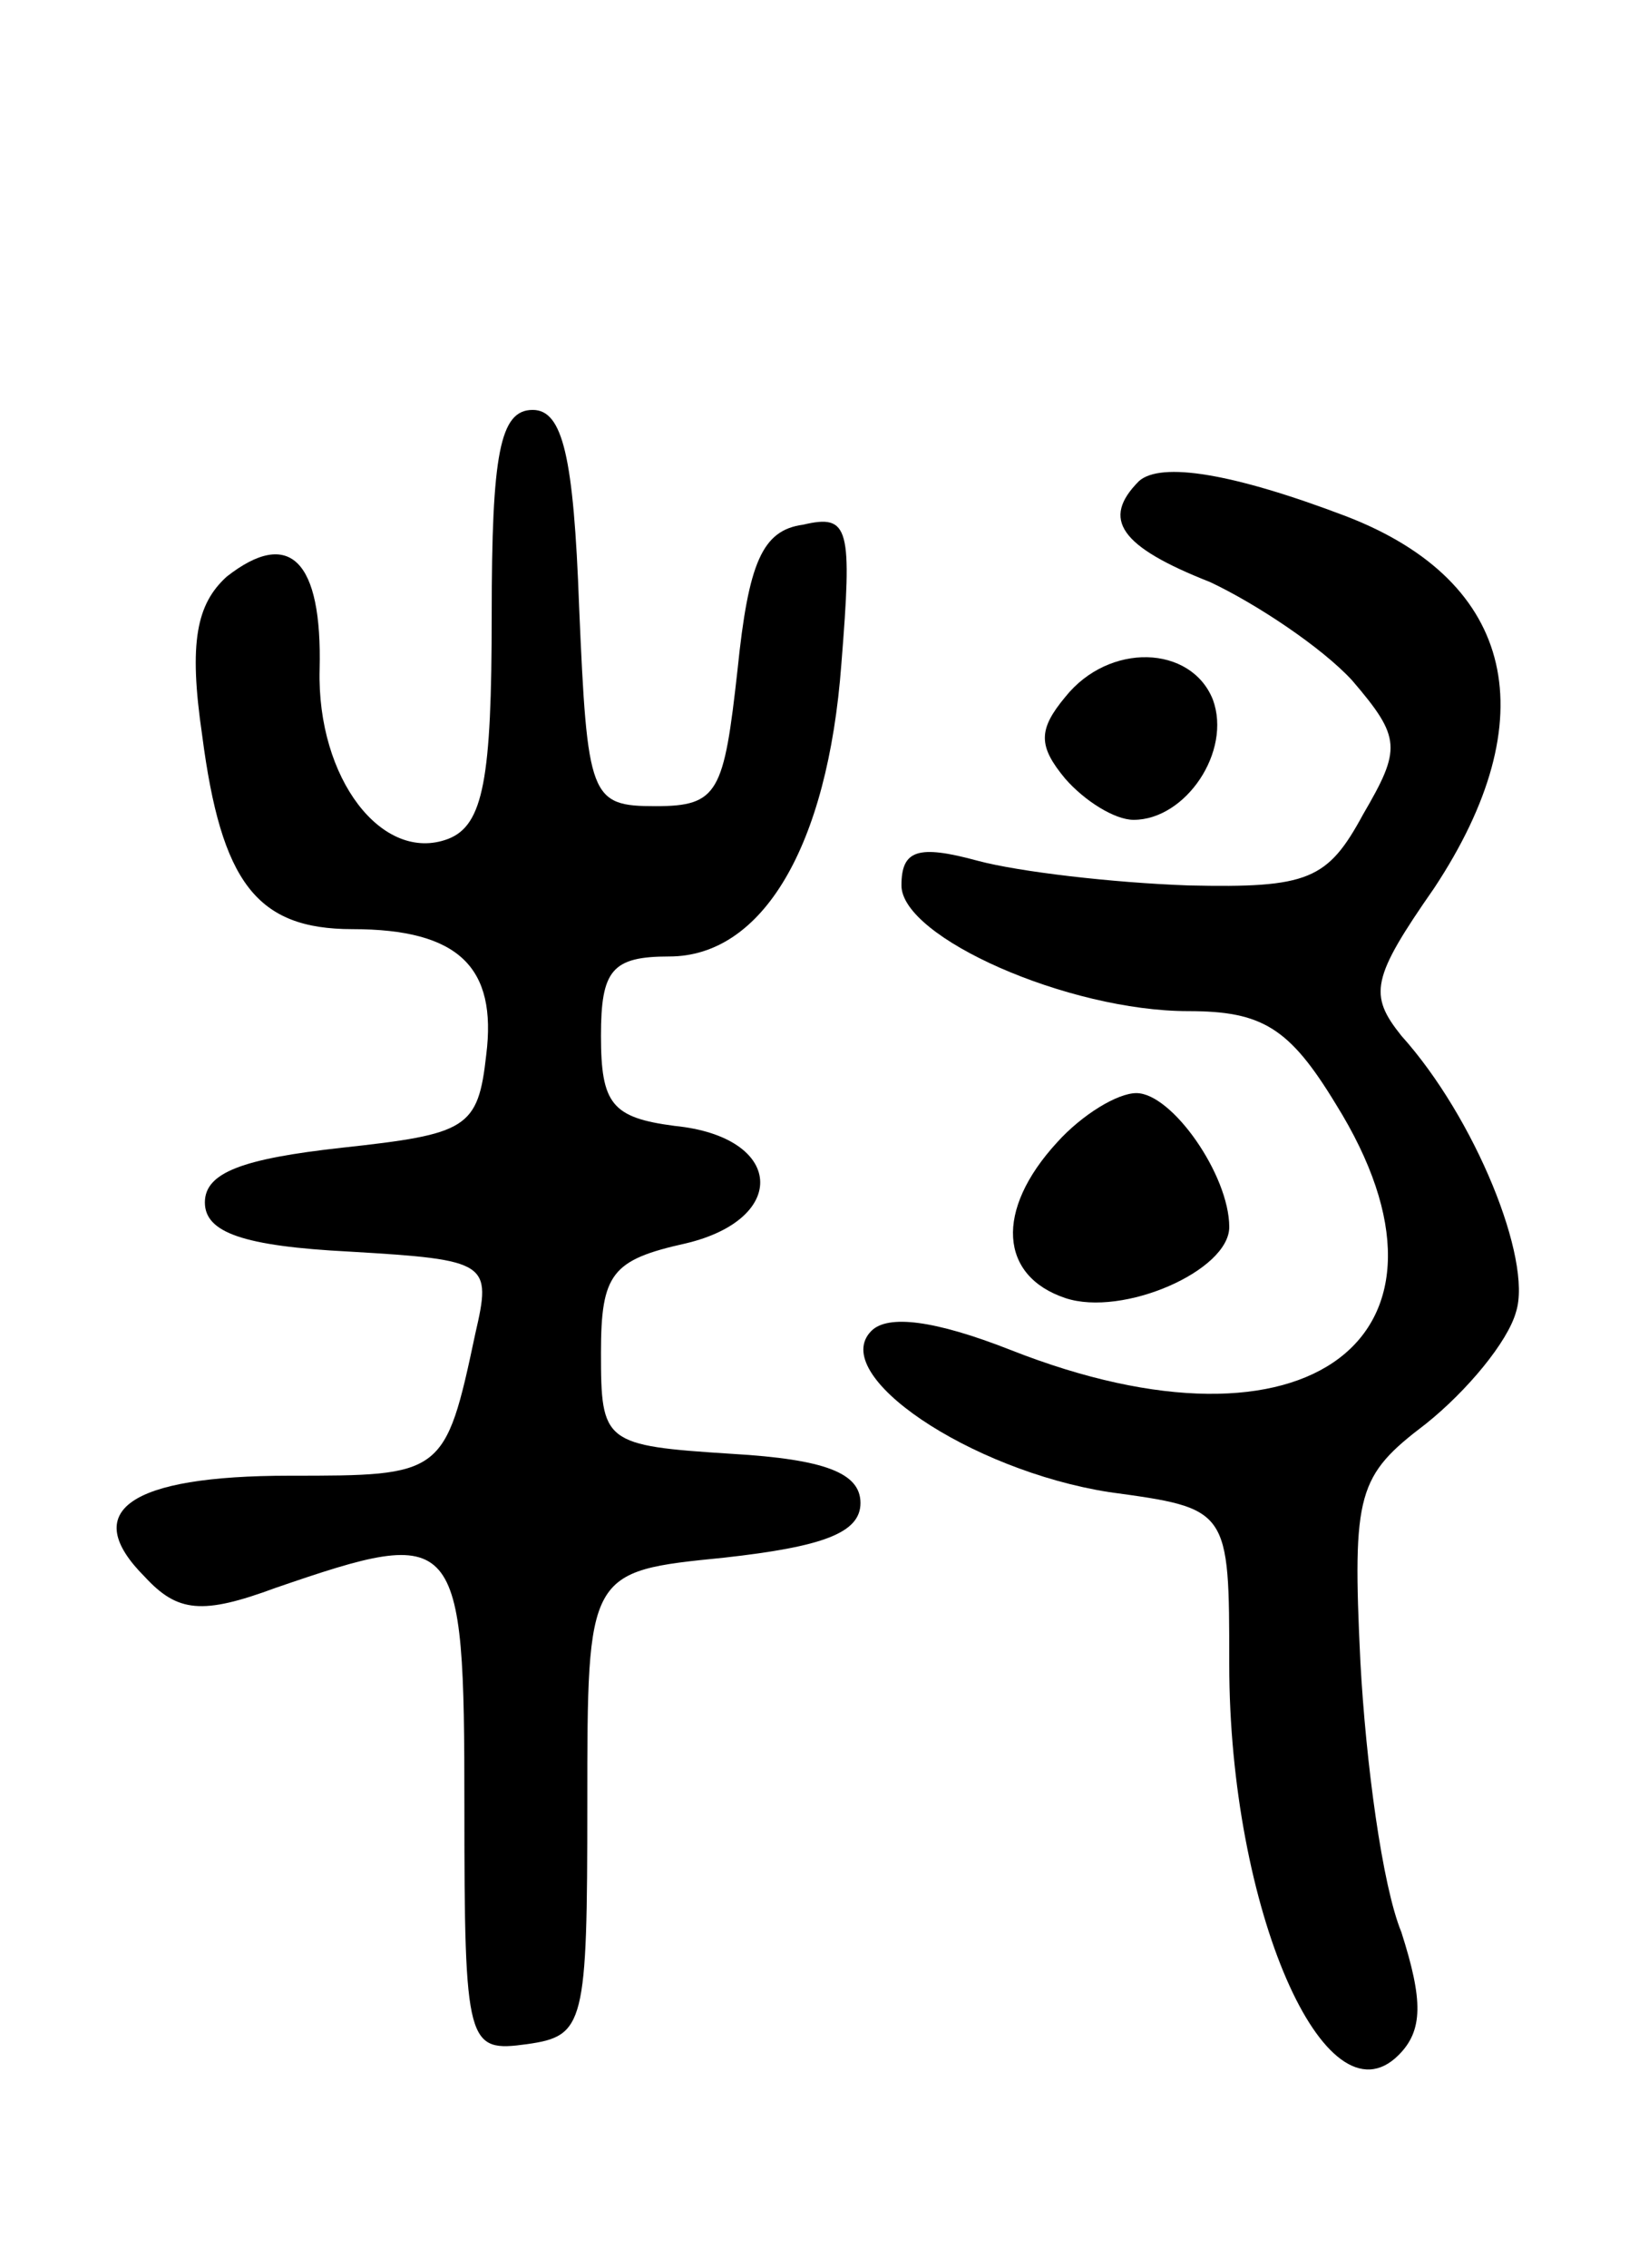 <svg version="1.0" xmlns="http://www.w3.org/2000/svg"
 width="60pt" height="83pt" viewBox="0 0 60 83"
 preserveAspectRatio="xMidYMid meet">
<g transform="translate(0,83) scale(0.1,-0.1)"
fill="#000000" stroke="none">
<path d="M180 605 c0 -60 -3 -77 -16 -82 -24 -9 -48 22 -47 62 1 40 -11 52
-34 34 -11 -10 -14 -24 -9 -58 7 -54 20 -71 55 -71 39 0 53 -14 49 -46 -3 -27
-7 -29 -53 -34 -36 -4 -50 -9 -50 -20 0 -11 14 -16 53 -18 51 -3 52 -4 46 -30
-11 -52 -12 -52 -68 -52 -59 0 -77 -13 -53 -37 12 -13 21 -14 48 -4 67 23 69
21 69 -80 0 -88 1 -90 23 -87 21 3 22 7 22 88 0 85 0 85 50 90 36 4 50 9 50
20 0 11 -13 16 -47 18 -47 3 -48 4 -48 37 0 29 4 34 31 40 38 9 36 39 -4 43
-23 3 -27 8 -27 33 0 24 4 29 25 29 34 0 58 40 63 107 4 50 3 55 -14 51 -15
-2 -20 -14 -24 -53 -5 -45 -7 -50 -30 -50 -24 0 -25 3 -28 73 -2 55 -6 72 -17
72 -12 0 -15 -16 -15 -75z"/>
<path d="M417 654 c-14 -14 -7 -24 26 -37 17 -8 41 -24 52 -36 18 -21 18 -25
4 -49 -13 -24 -20 -27 -64 -26 -28 1 -62 5 -77 9 -22 6 -28 4 -28 -9 0 -19 61
-46 105 -46 27 0 37 -6 54 -34 53 -85 -10 -133 -119 -90 -28 11 -45 13 -51 7
-16 -16 36 -51 87 -59 44 -6 44 -6 44 -63 0 -89 35 -170 62 -143 9 9 9 20 1
45 -7 17 -13 62 -15 99 -3 62 -1 68 24 87 15 12 30 30 33 41 6 19 -15 71 -42
101 -12 15 -11 21 12 54 41 62 30 112 -32 136 -42 16 -68 20 -76 13z"/>
<path d="M390 575 c-10 -12 -10 -18 0 -30 7 -8 18 -15 25 -15 19 0 36 25 29
44 -8 20 -38 21 -54 1z"/>
<path d="M387 412 c-23 -25 -21 -49 3 -57 21 -7 60 10 60 26 0 19 -21 49 -34
49 -7 0 -20 -8 -29 -18z"/>
</g>
</svg>
